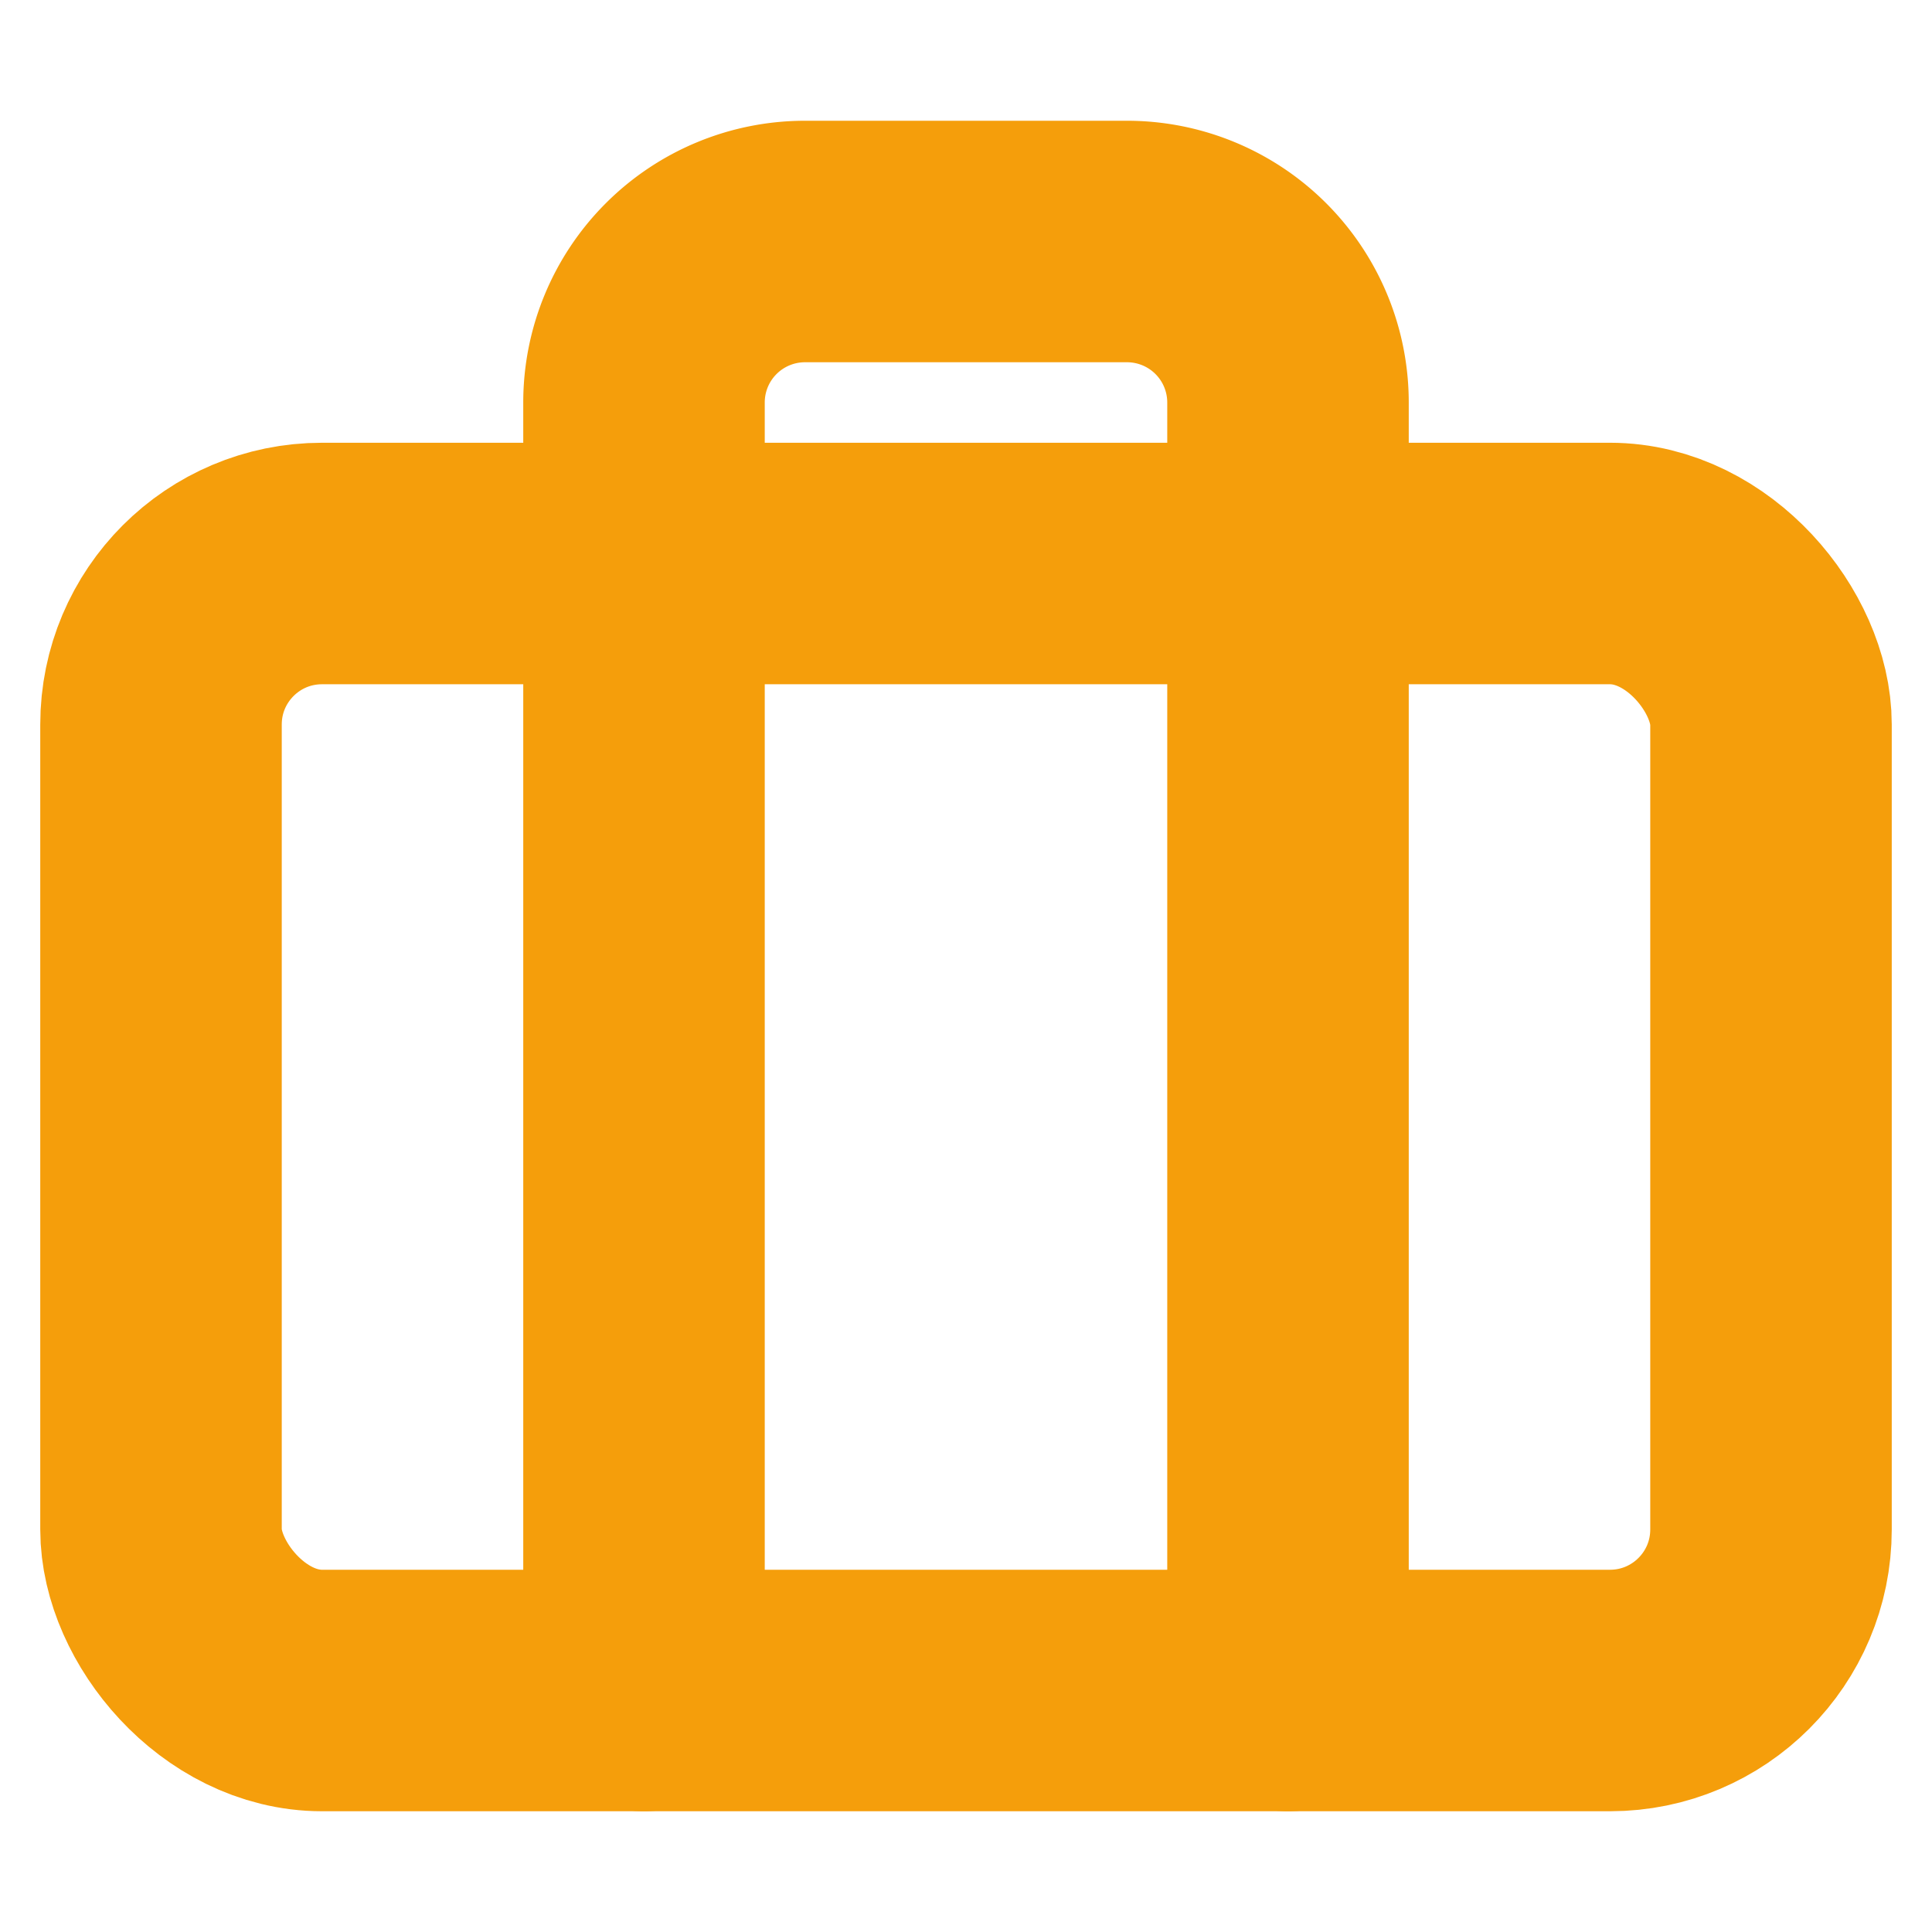 <svg xmlns="http://www.w3.org/2000/svg" width="40" height="40" viewBox="0 0 24 24" fill="none" stroke="#f59e0b" stroke-width="3" stroke-linecap="round" stroke-linejoin="round" class="feather feather-briefcase"><rect x="2" y="7" width="20" height="14" rx="2" ry="2"></rect><path d="M16 21V5a2 2 0 0 0-2-2h-4a2 2 0 0 0-2 2v16"></path></svg>